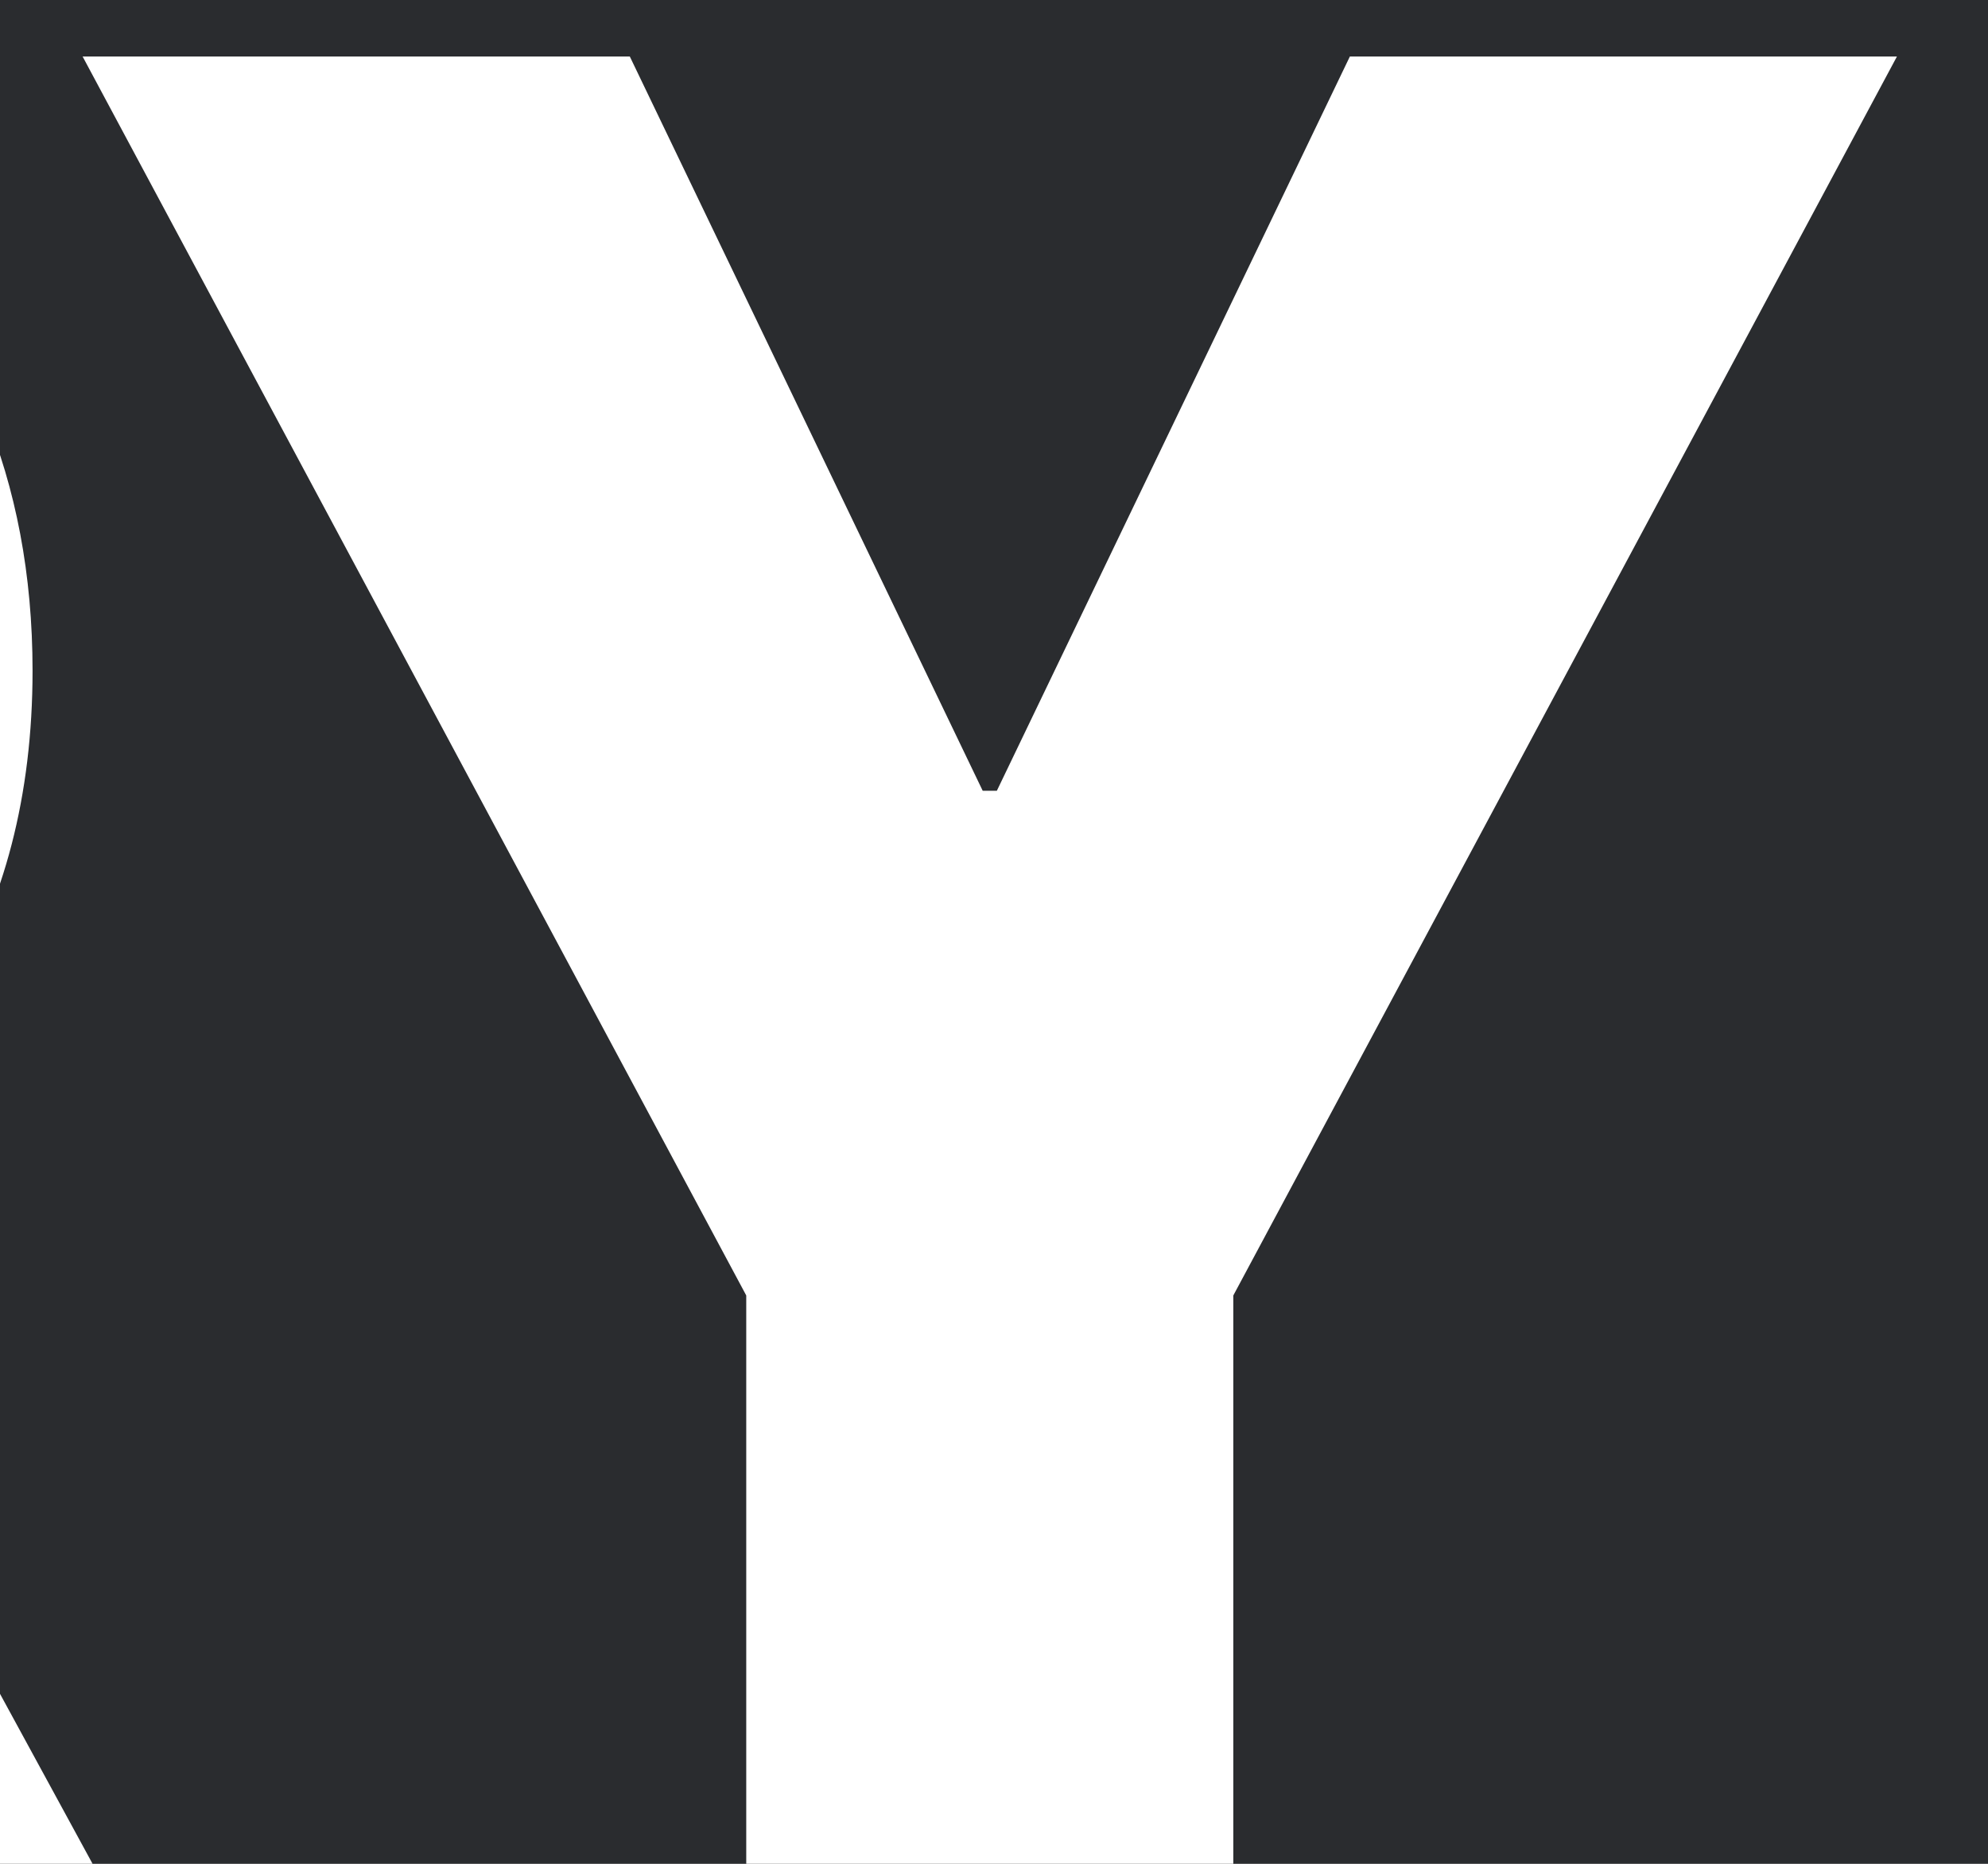 <svg width="16" height="15" viewbox="0 0 16 15" fill="none" xmlns="http://www.w3.org/2000/svg">
<rect width="16" height="15" fill="#E5E5E5"/>
<rect width="1280" height="7473" transform="translate(-759 -88)" fill="#2A2C2F"/>
<g clip-path="url(#clip0_0_1)">
<path d="M-11.414 15H-7.465V10.199H-6.102L-3.545 15H0.745L-2.21 9.574C-0.661 8.828 0.262 7.415 0.262 5.398C0.262 2.301 -1.904 0.455 -5.136 0.455H-11.414V15ZM-7.465 7.131V3.608H-6.073C-4.688 3.608 -3.857 4.148 -3.857 5.398C-3.857 6.641 -4.688 7.131 -6.073 7.131H-7.465Z" fill="white"/>
<path d="M0.665 0.455L6.006 10.426V15H9.926V10.426L15.267 0.455H10.864L8.023 6.364H7.909L5.069 0.455H0.665Z" fill="white"/>
</g>
<defs>
<clipPath id="clip0_0_1">
<rect width="270" height="70" fill="white" transform="translate(-254 -54)"/>
</clipPath>
</defs>
</svg>
